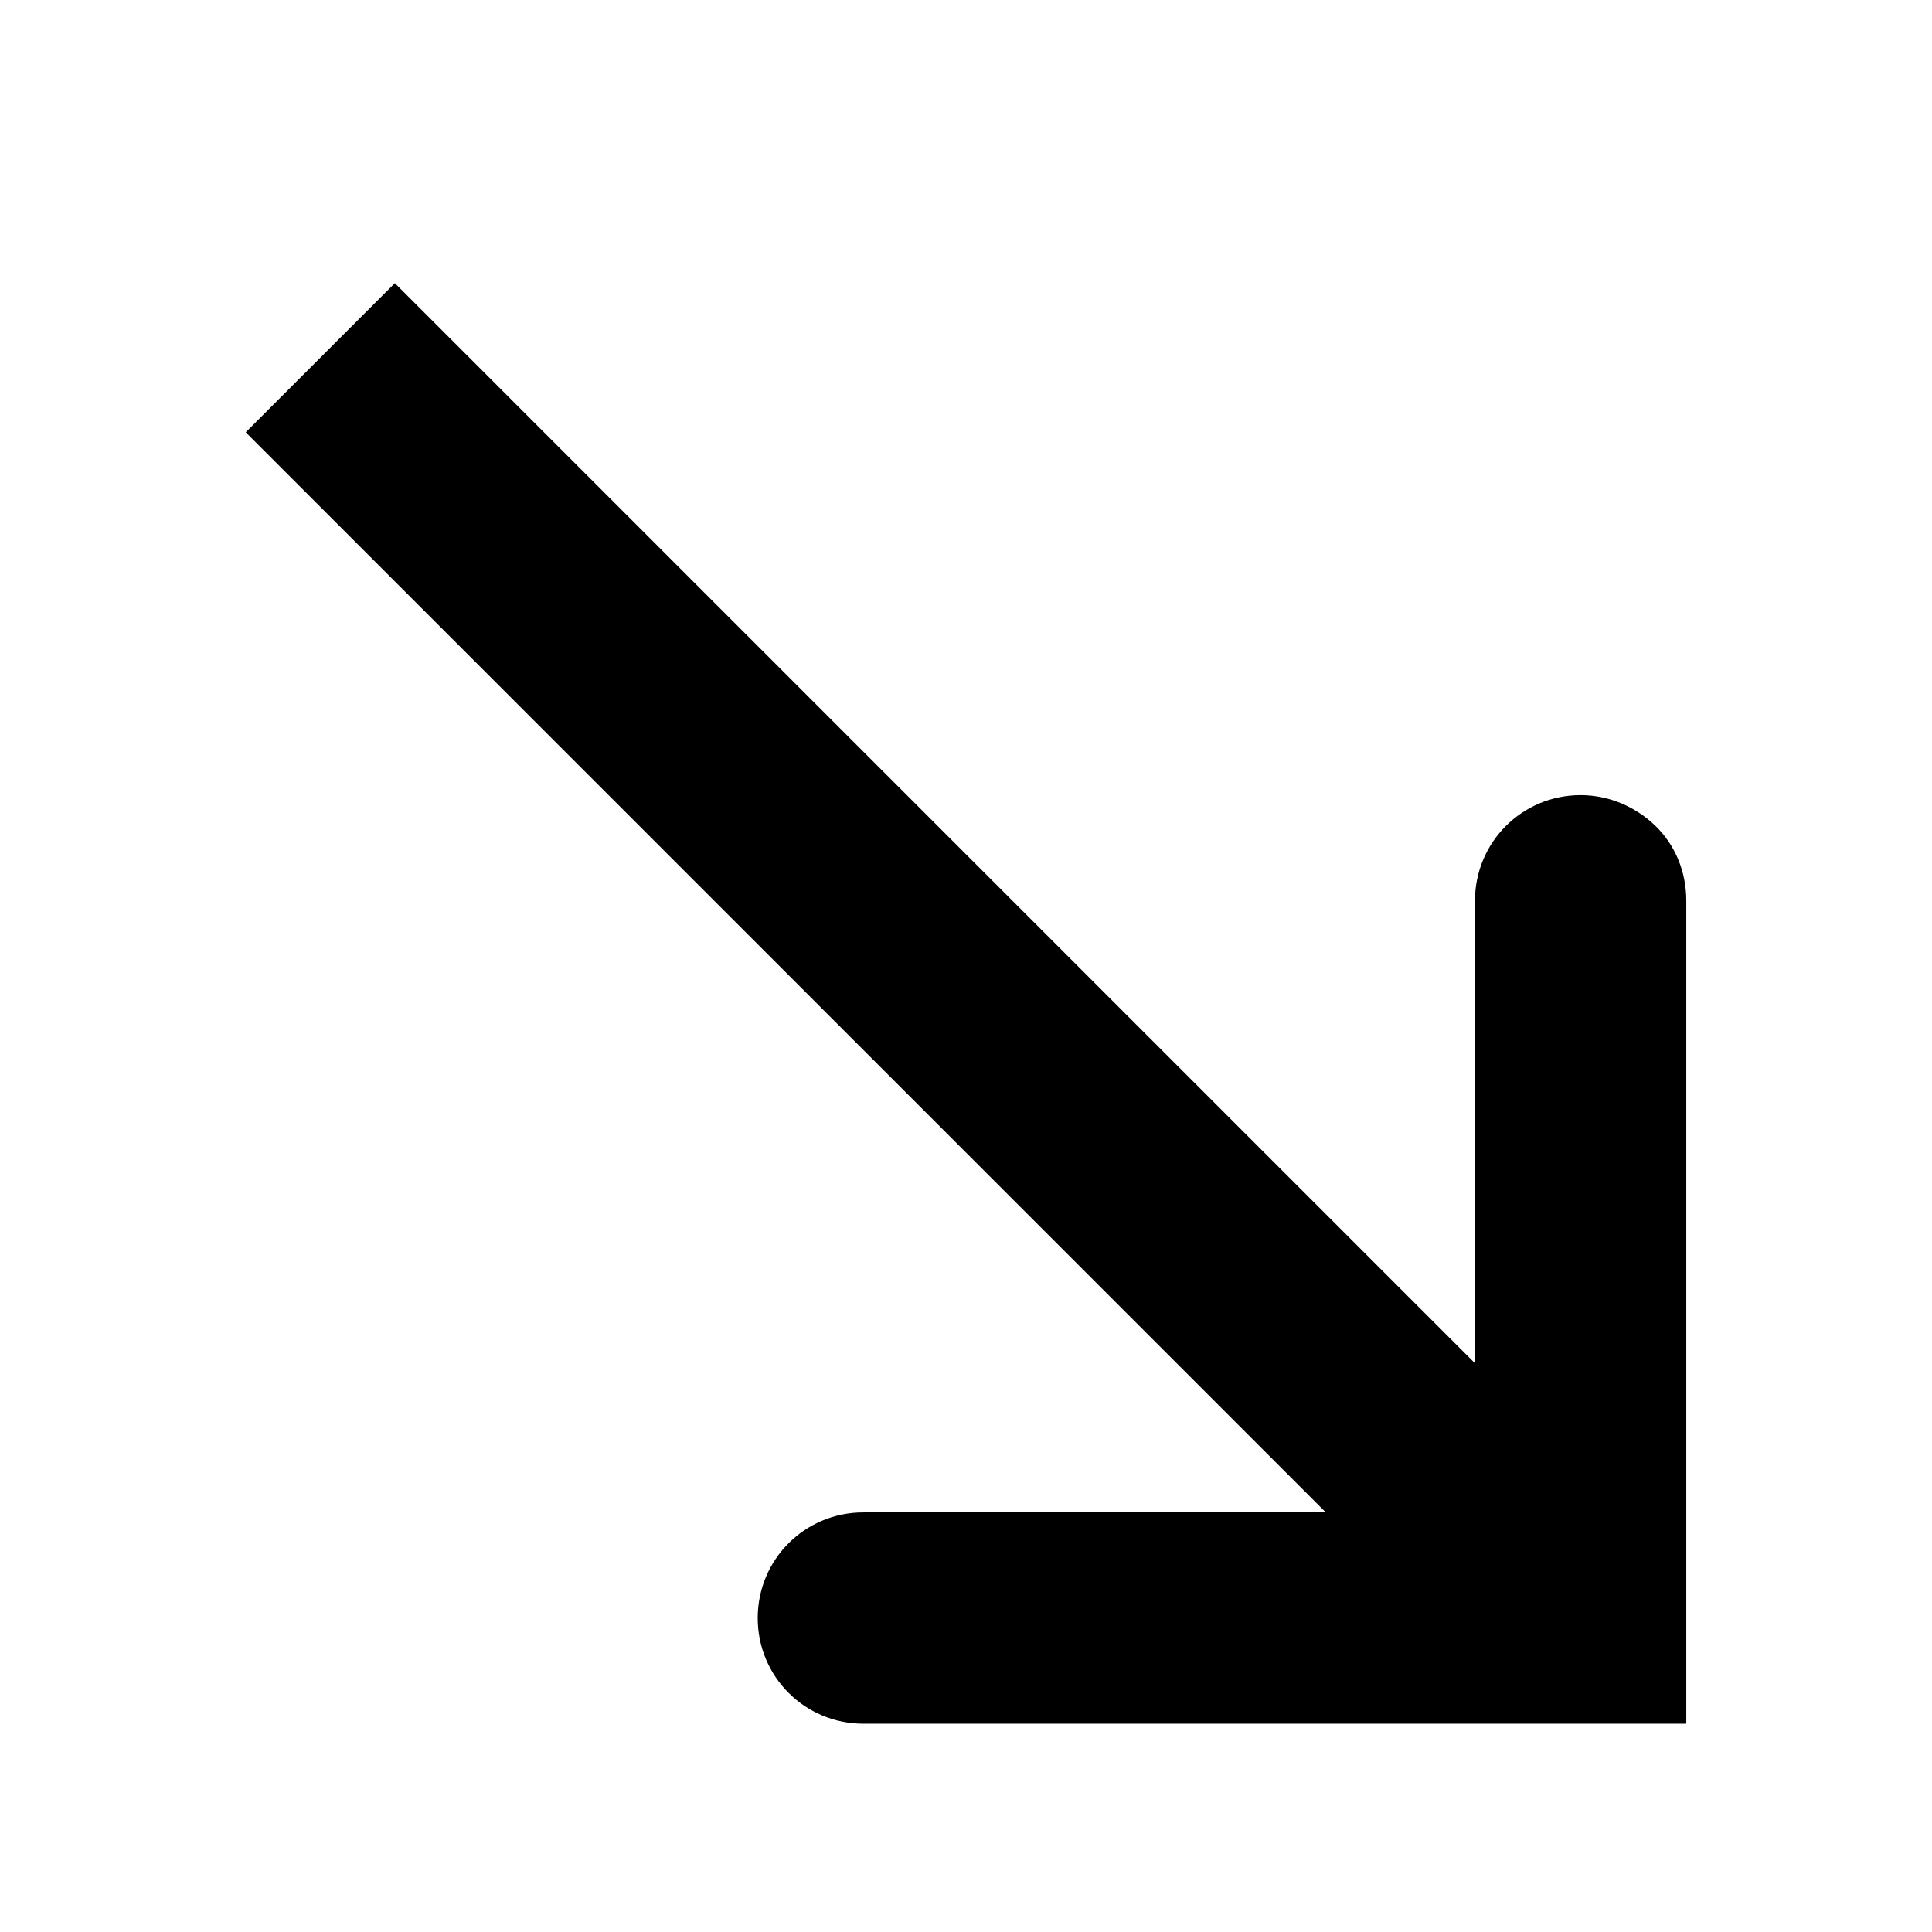 <svg viewBox="0 0 32 32" xmlns="http://www.w3.org/2000/svg">
  <path d="M14.3 28.55c-.97 0-1.75-.78-1.75-1.75s.78-1.75 1.75-1.75h7.66L4.07 7.16l2.47-2.47 17.89 17.89v-7.66c0-.97.78-1.75 1.75-1.75.48 0 .92.2 1.24.51s.51.75.51 1.24v13.63z"/>
</svg>

